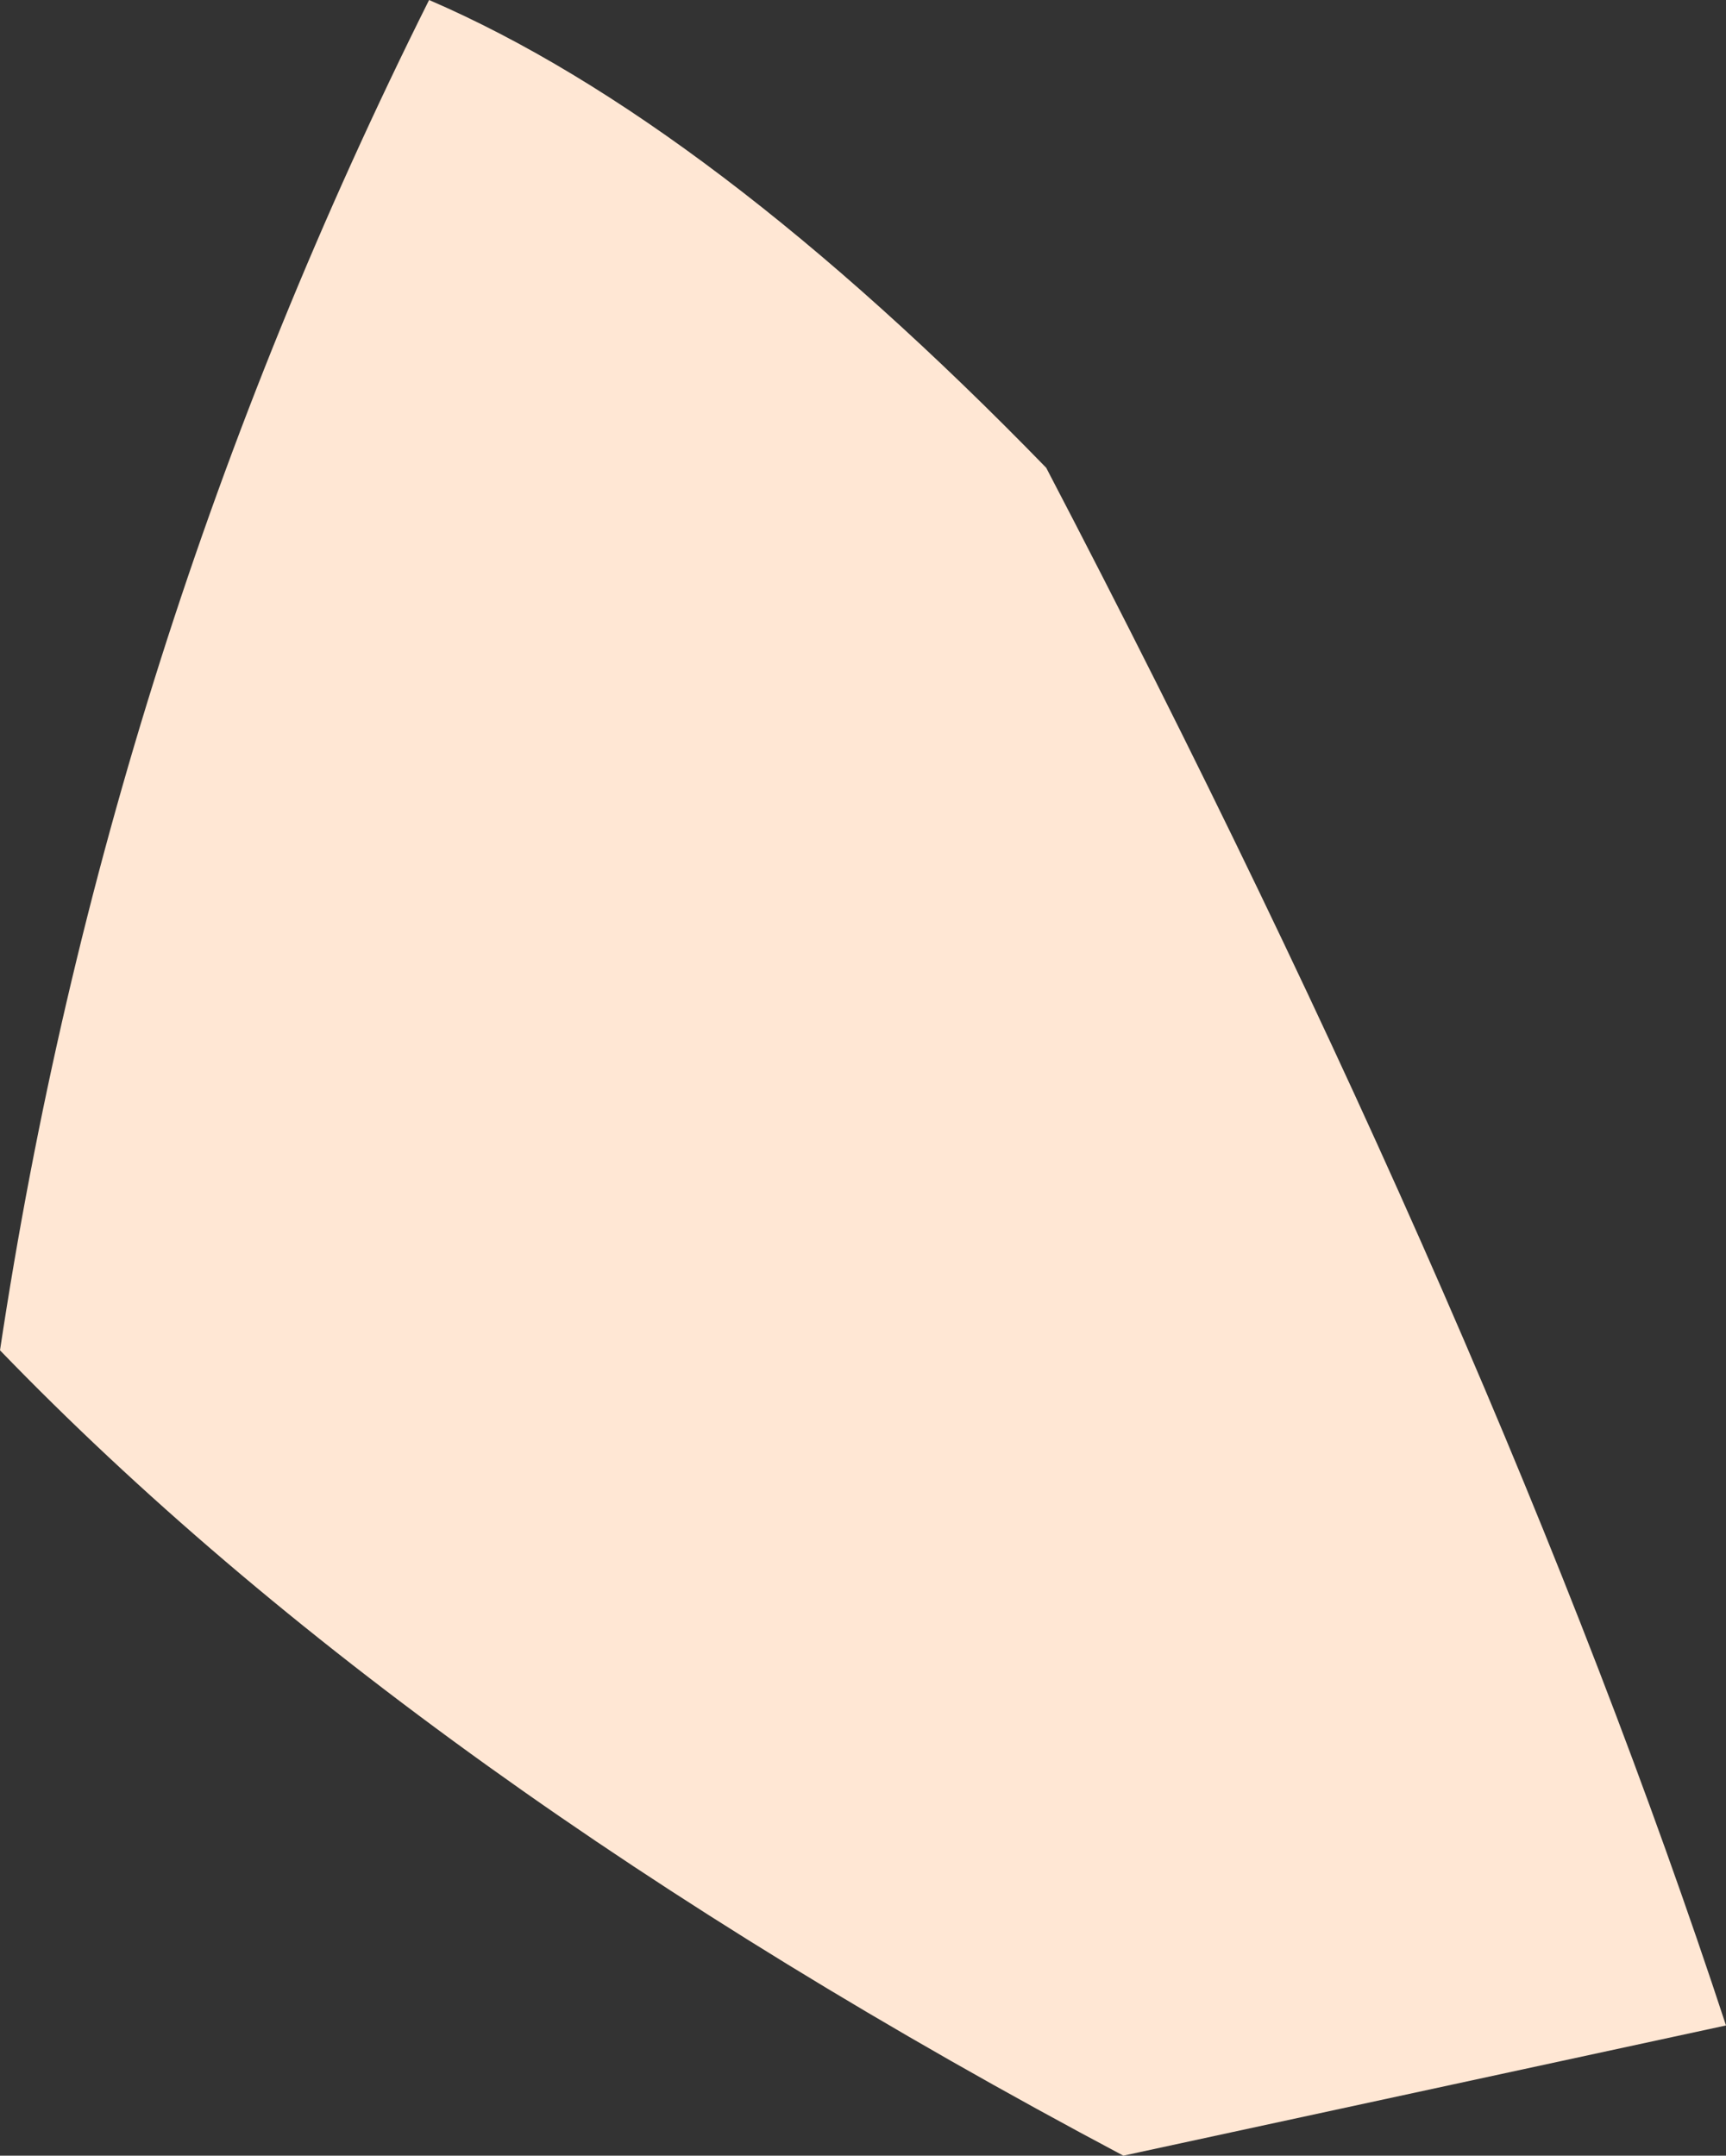 <?xml version="1.0" encoding="UTF-8" standalone="no"?>
<svg xmlns:ffdec="https://www.free-decompiler.com/flash" xmlns:xlink="http://www.w3.org/1999/xlink" ffdec:objectType="shape" height="22.35px" width="17.9px" xmlns="http://www.w3.org/2000/svg">
  <rect width="100%" height="100%" fill="#333333" stroke="none"/>
  <g transform="matrix(1.0, 0.0, 0.0, 1.0, 10.05, 13.1)">
    <path d="M0.8 -8.25 Q5.5 0.75 7.85 7.9 L1.6 9.25 Q-5.75 5.35 -10.05 0.9 -8.95 -6.4 -5.6 -13.1 -2.7 -11.85 0.8 -8.25" fill="#ffe7d4" fill-rule="evenodd" stroke="none"/>
  </g>
</svg>
